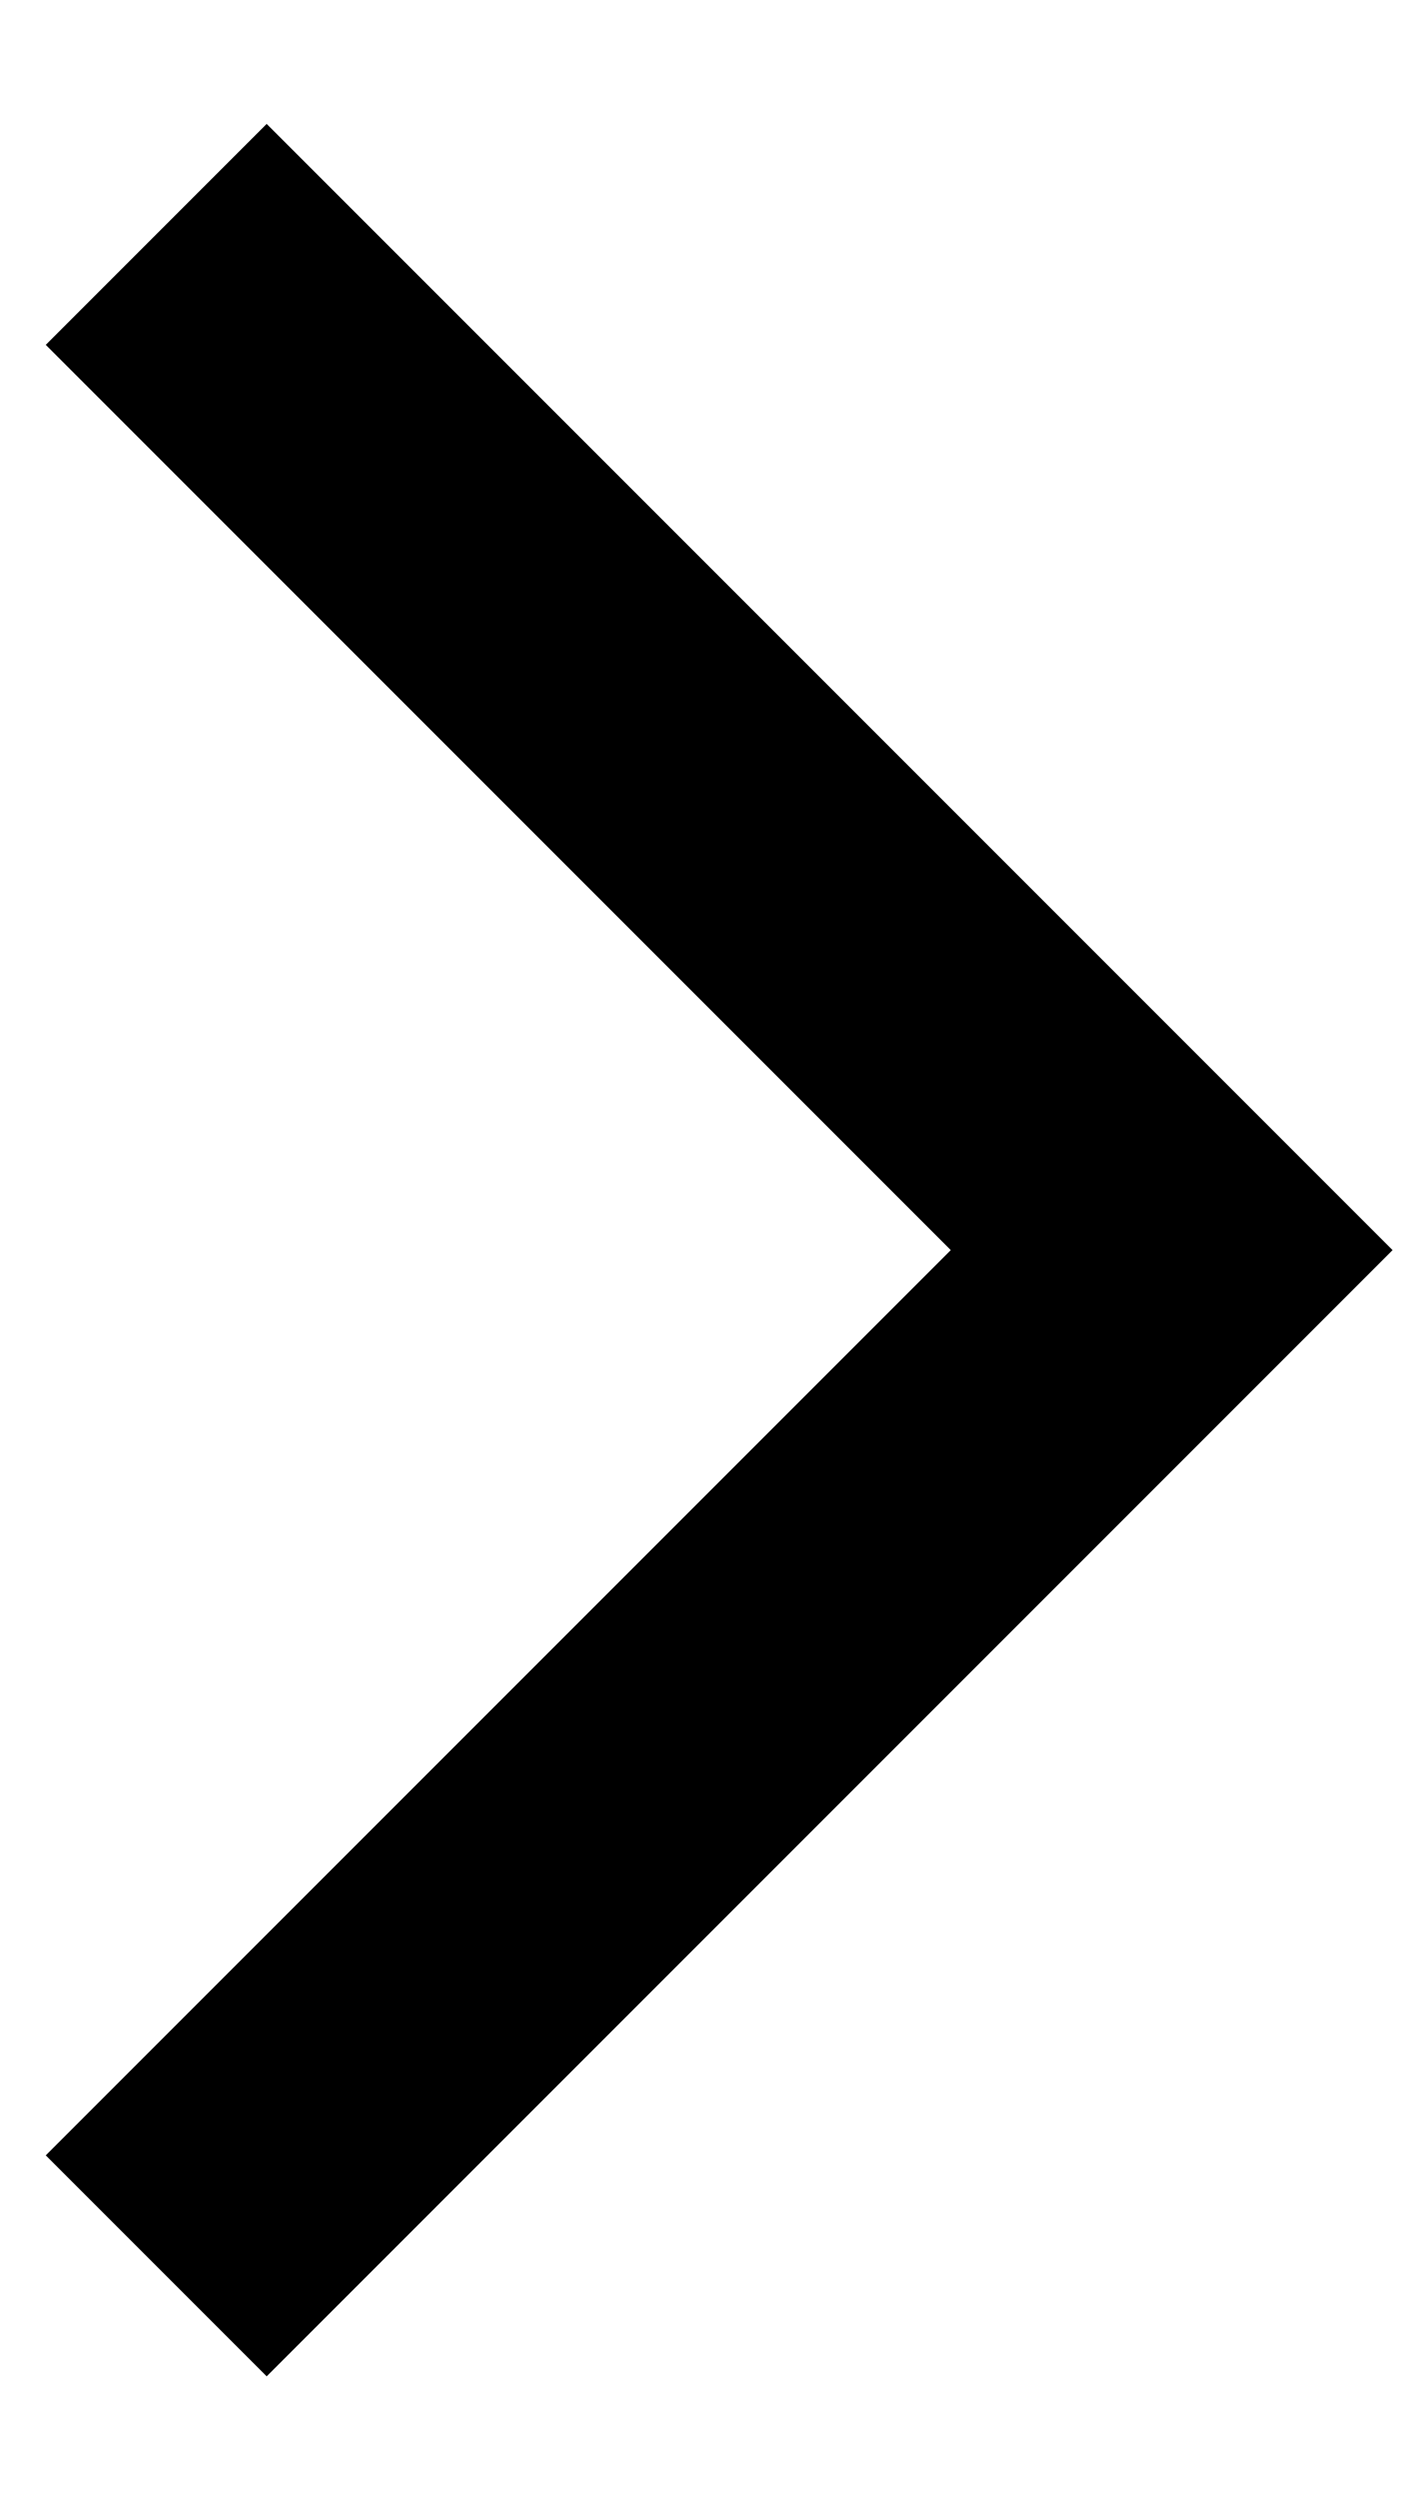<svg xmlns="http://www.w3.org/2000/svg" viewBox="0 0 9 16" version="1.1" class="css-1b28e9e"><g id="Canvas" transform="translate(-8250 -1500)"><g id="Vector"><use xmlns:xlink="http://www.w3.org/1999/xlink" xlink:href="#path0_stroke" transform="translate(8251 1501.5)" fill="currentColor"></use></g></g><defs><path id="path0_stroke" d="M 6.5 6.5L 7.207 7.207L 7.914 6.5L 7.207 5.793L 6.5 6.5ZM -0.707 0.707L 5.793 7.207L 7.207 5.793L 0.707 -0.707L -0.707 0.707ZM 5.793 5.793L -0.707 12.293L 0.707 13.707L 7.207 7.207L 5.793 5.793Z"></path></defs></svg>